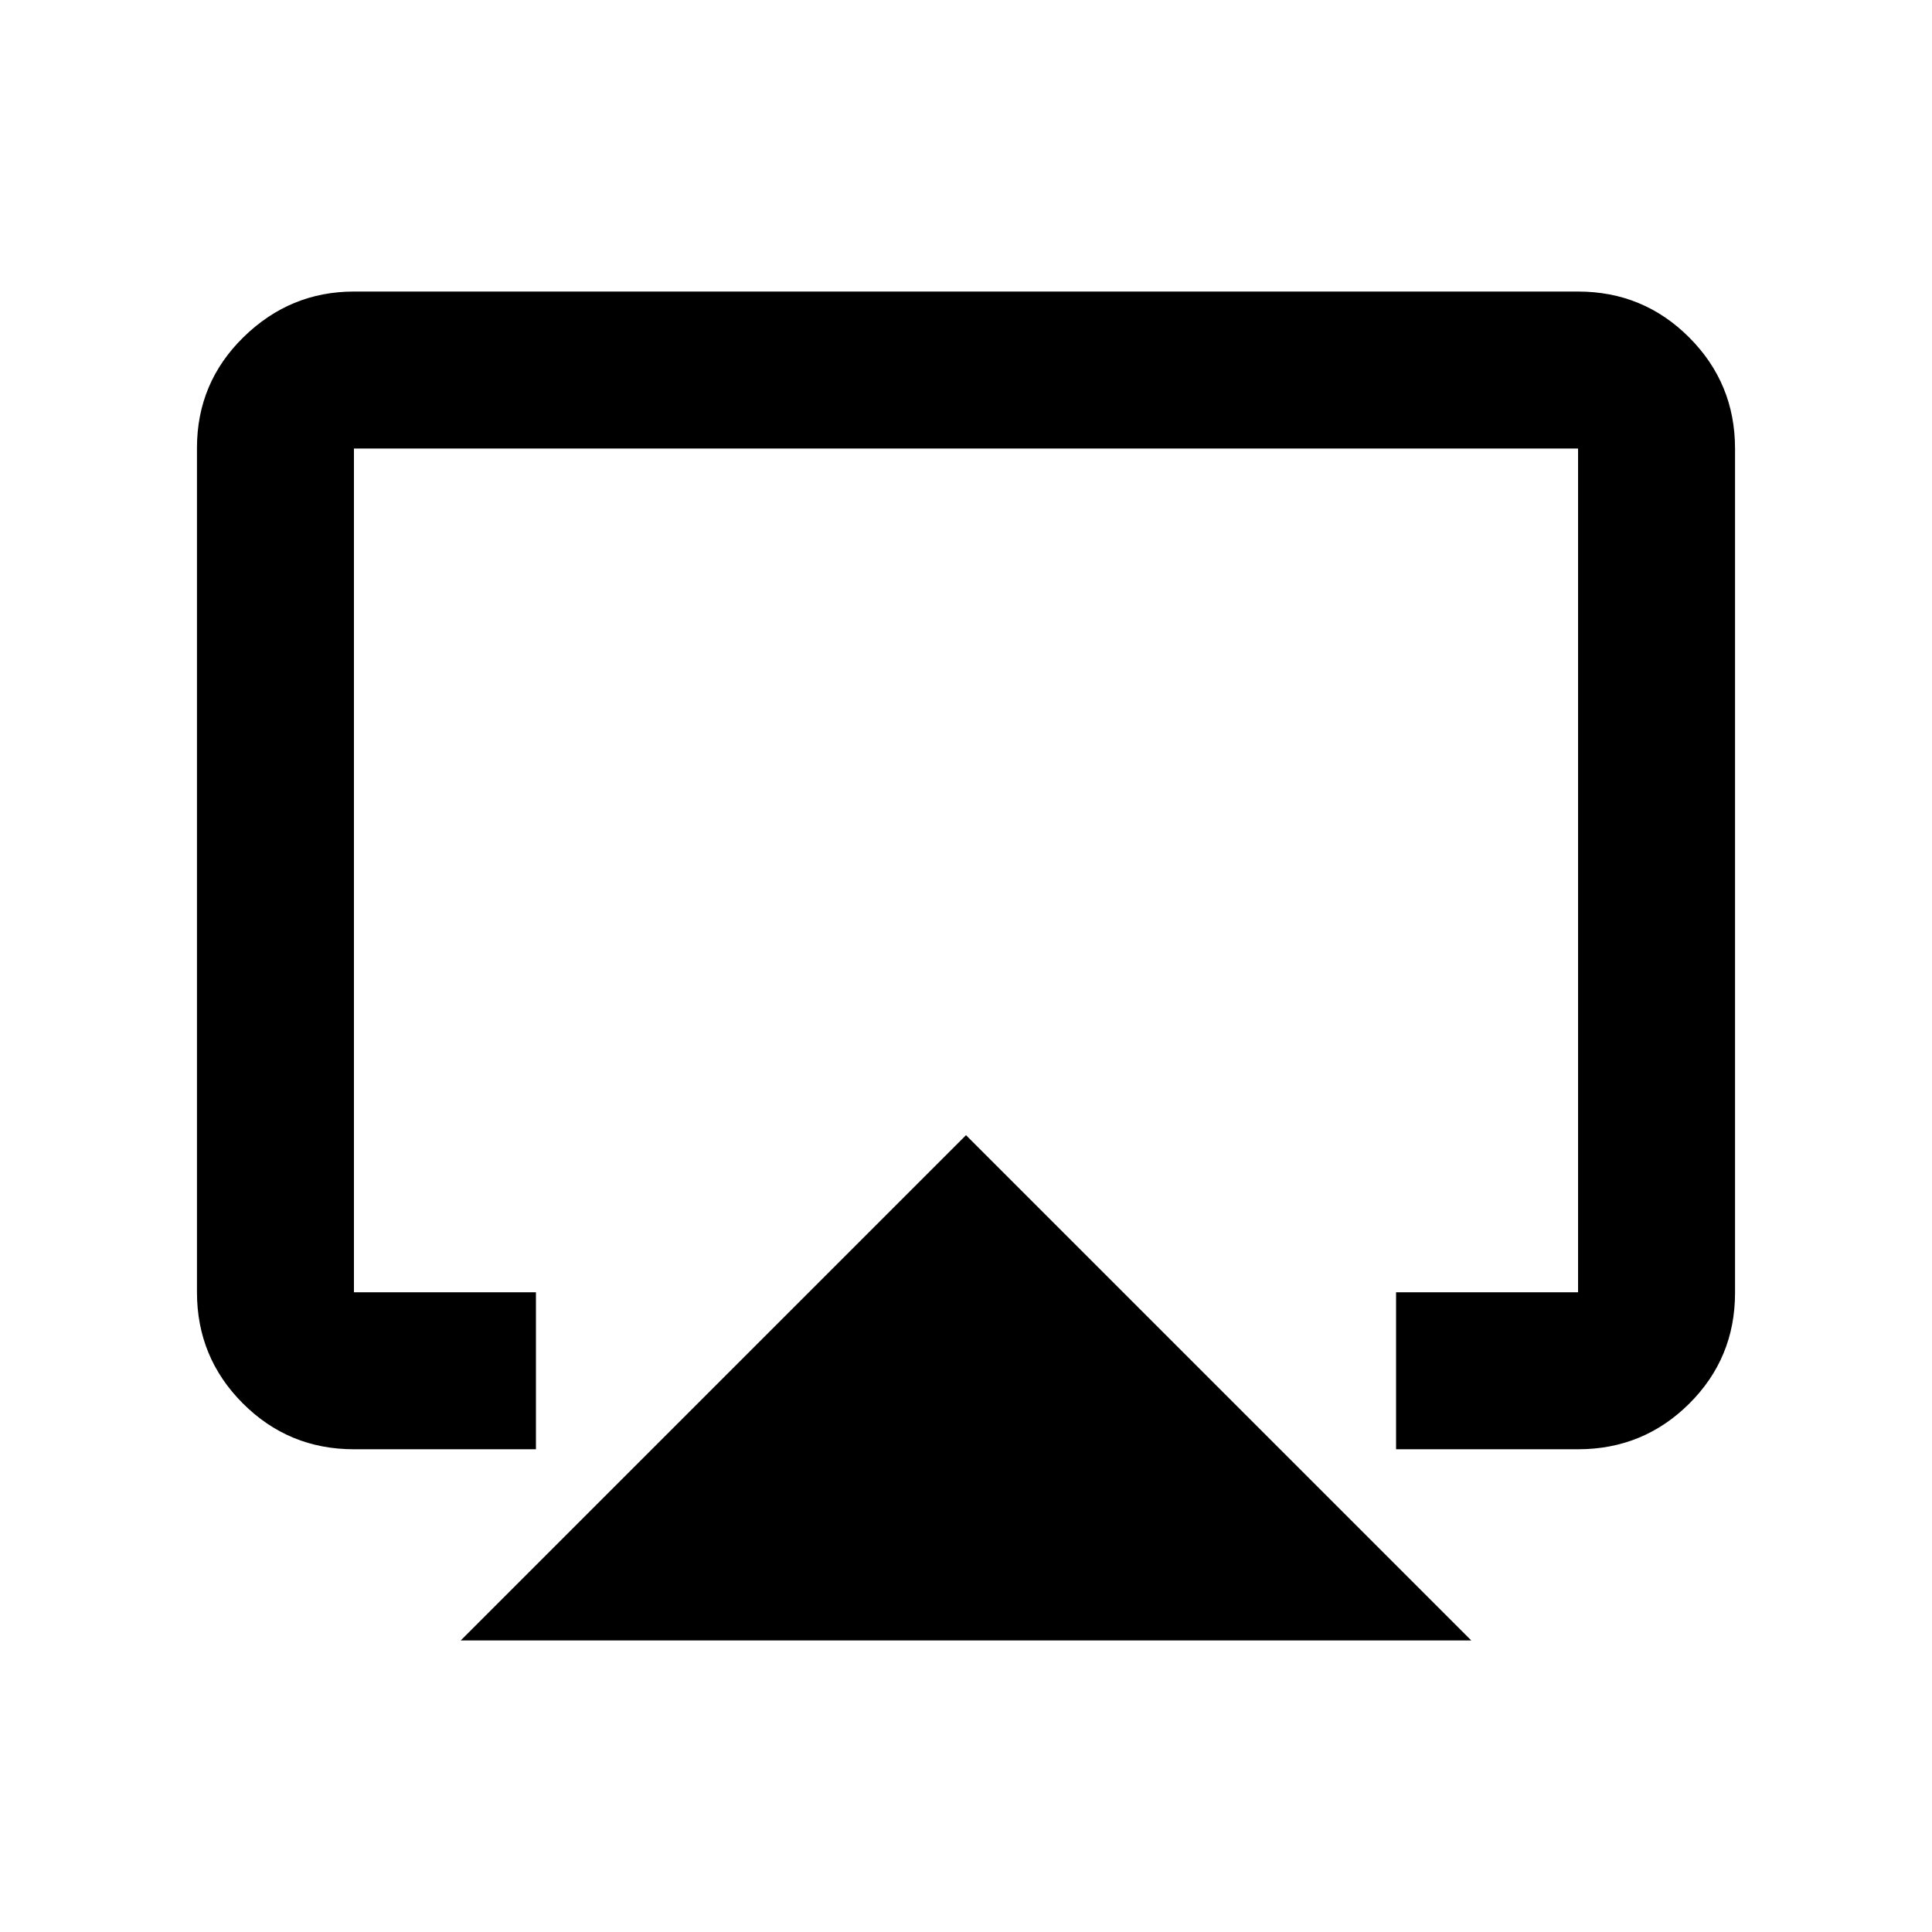 <svg xmlns="http://www.w3.org/2000/svg" height="20" viewBox="0 -960 960 960" width="20"><path d="M228.93-144.87 480-395.93l251.07 251.06H228.93ZM97.87-317.91v-419.5q0-32.44 23.14-55.08t54.86-22.64h608.26q32.42 0 55.21 22.8t22.79 55.24v419.5q0 32.44-22.79 55.08t-55.21 22.64H693.7v-78h90.43v-419.26H175.87v419.26h90.43v78h-90.43q-32.42 0-55.21-22.8t-22.79-55.24ZM480-488.5Z"/></svg>
